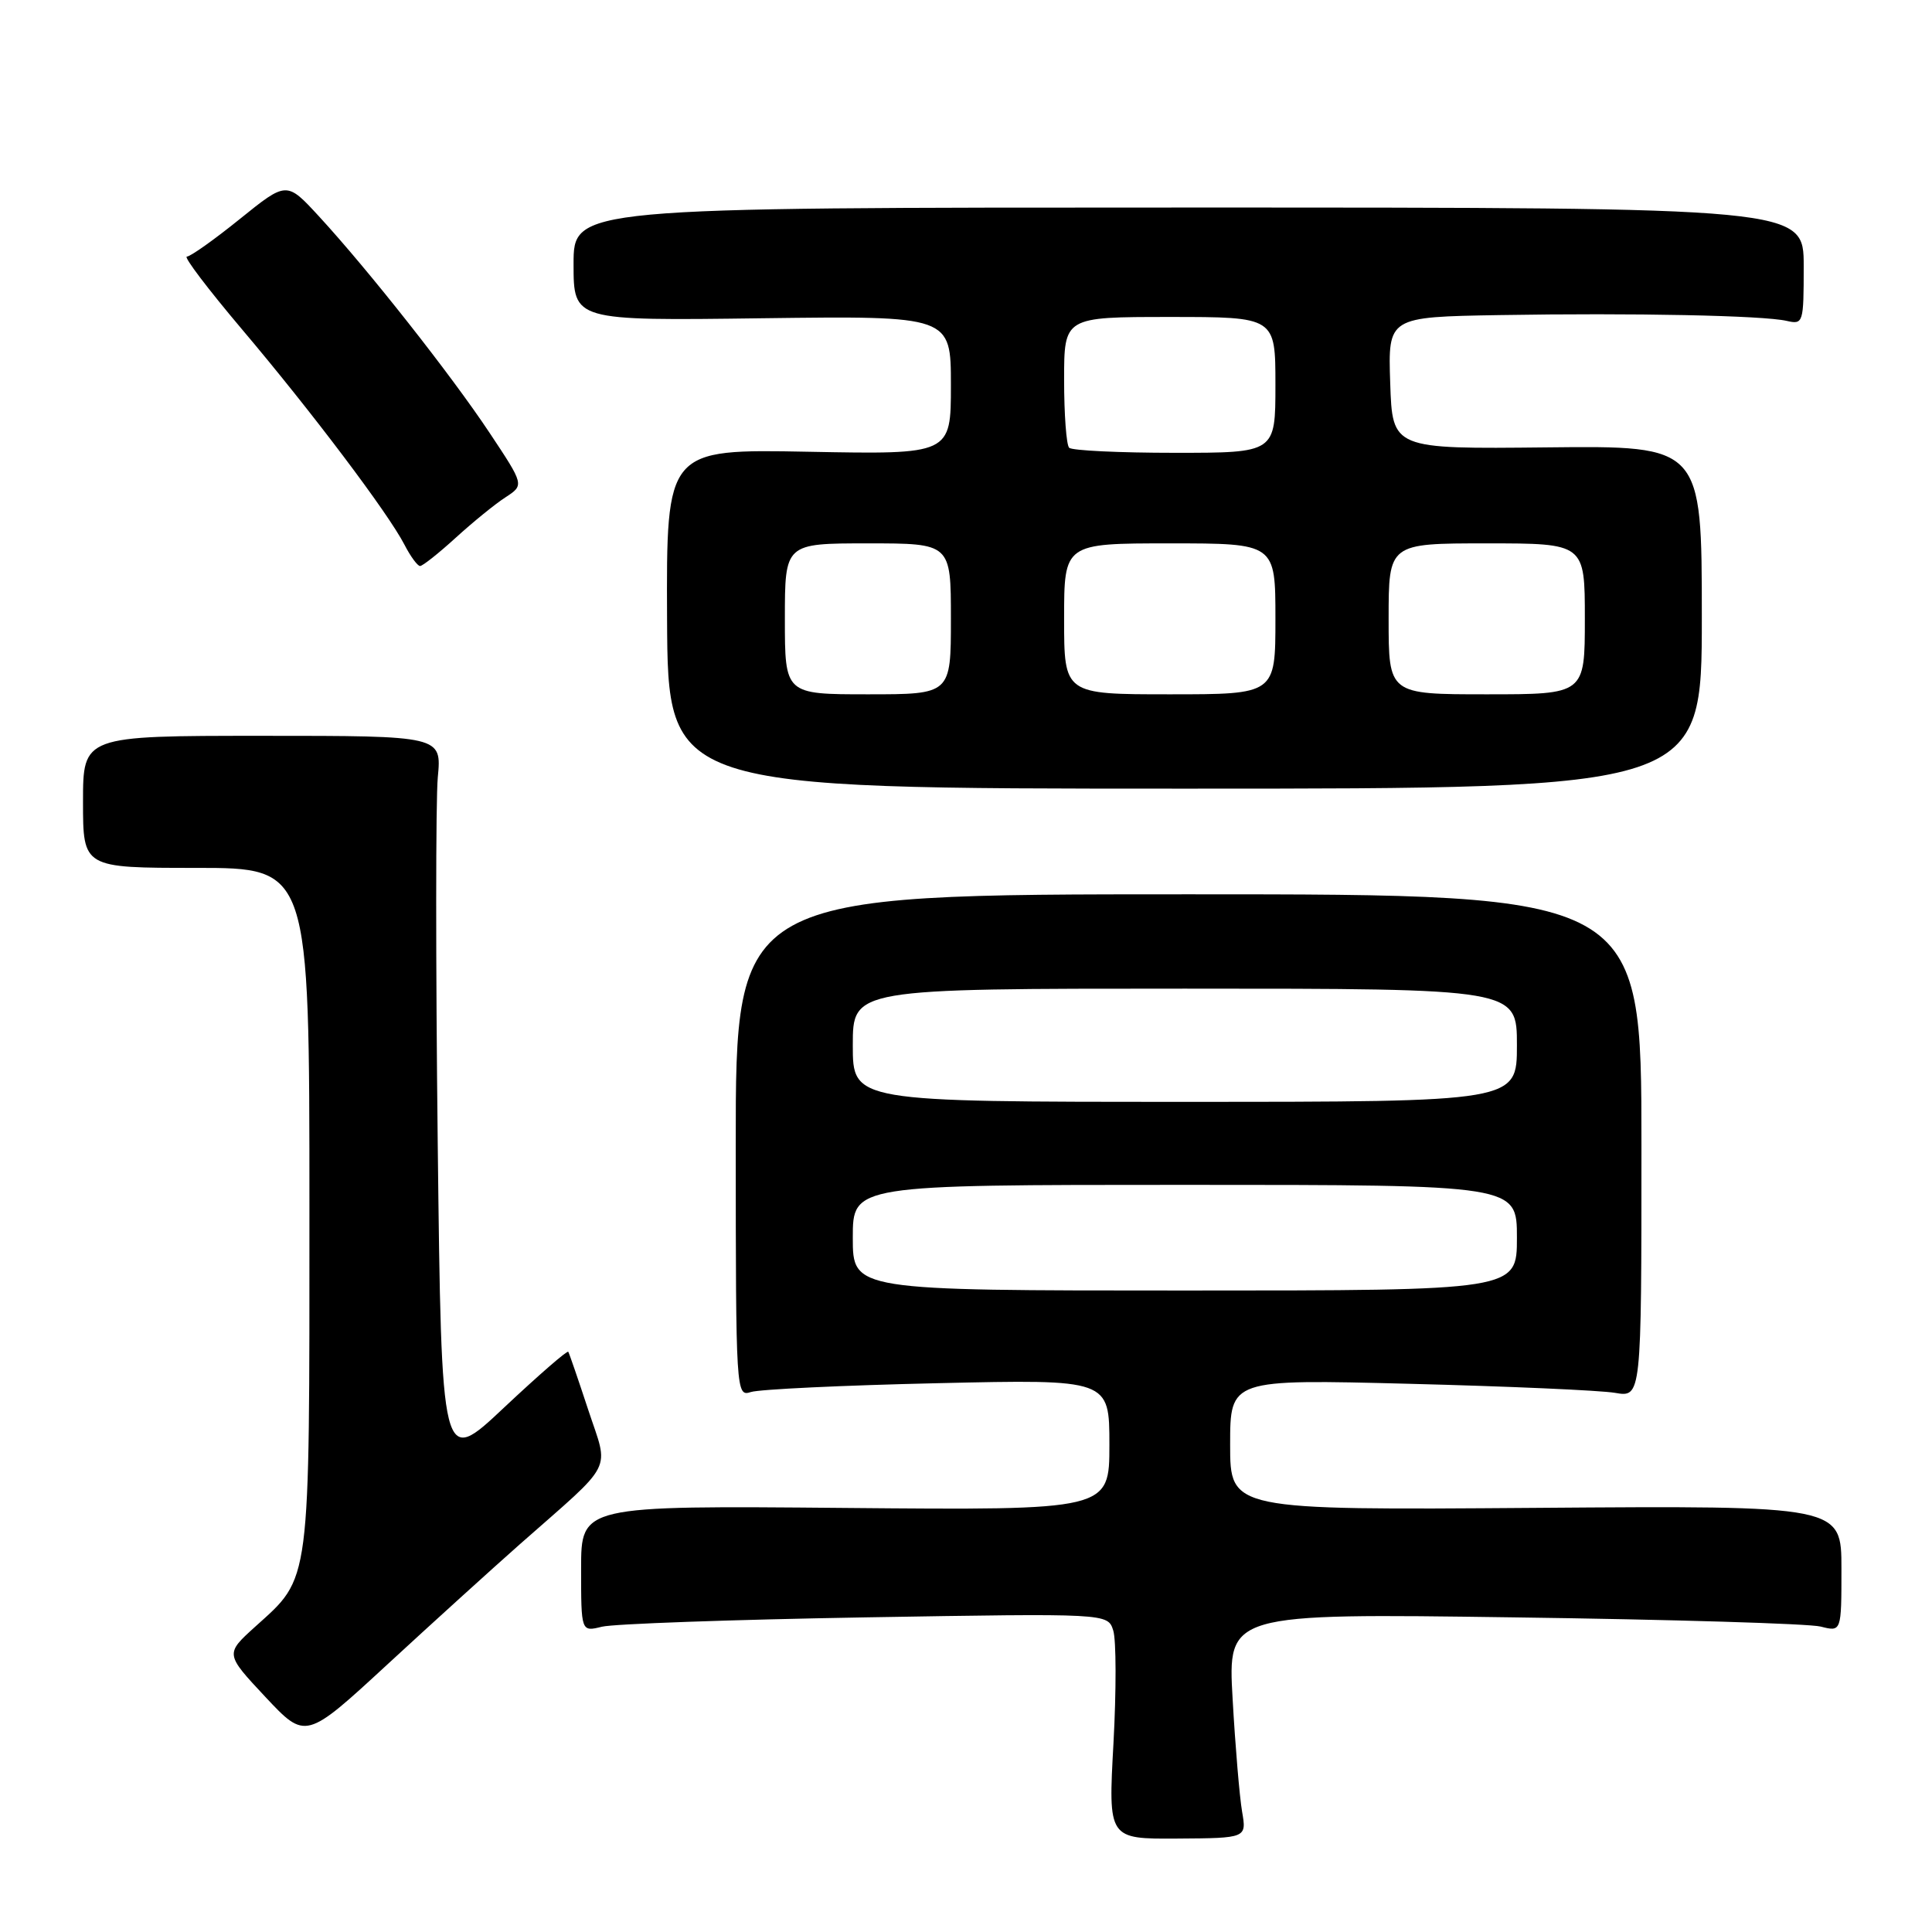 <?xml version="1.0" encoding="UTF-8" standalone="no"?>
<!DOCTYPE svg PUBLIC "-//W3C//DTD SVG 1.1//EN" "http://www.w3.org/Graphics/SVG/1.1/DTD/svg11.dtd" >
<svg xmlns="http://www.w3.org/2000/svg" xmlns:xlink="http://www.w3.org/1999/xlink" version="1.1" viewBox="0 0 256 256">
 <g >
 <path fill="currentColor"
d=" M 164.58 240.03 C 164.25 238.09 163.68 231.39 163.33 225.14 C 162.68 213.78 162.68 213.78 200.59 214.31 C 221.44 214.59 239.74 215.14 241.25 215.53 C 244.00 216.23 244.00 216.23 244.00 207.87 C 244.00 199.50 244.00 199.50 203.50 199.80 C 163.00 200.10 163.00 200.10 163.00 191.43 C 163.00 182.75 163.00 182.75 186.75 183.36 C 199.81 183.69 212.07 184.23 214.00 184.56 C 217.50 185.16 217.50 185.16 217.50 151.83 C 217.50 118.50 217.50 118.50 157.49 118.50 C 97.48 118.50 97.48 118.50 97.49 151.80 C 97.50 184.65 97.53 185.09 99.50 184.45 C 100.60 184.09 111.74 183.56 124.25 183.28 C 147.00 182.76 147.00 182.76 147.00 191.44 C 147.00 200.12 147.00 200.12 112.00 199.81 C 77.00 199.50 77.00 199.50 77.00 207.87 C 77.00 216.23 77.00 216.23 79.75 215.55 C 81.26 215.17 96.97 214.61 114.65 214.31 C 146.79 213.77 146.79 213.77 147.51 216.05 C 147.91 217.30 147.92 224.03 147.54 231.00 C 146.84 243.68 146.84 243.68 156.01 243.62 C 165.19 243.56 165.19 243.56 164.58 240.03 Z  M 68.86 204.64 C 81.61 193.40 80.70 195.18 77.94 186.80 C 76.62 182.79 75.43 179.33 75.30 179.12 C 75.17 178.90 71.34 182.24 66.78 186.52 C 58.50 194.32 58.50 194.32 58.00 151.41 C 57.73 127.81 57.73 106.03 58.01 103.00 C 58.53 97.50 58.53 97.50 34.76 97.50 C 11.00 97.50 11.00 97.50 11.00 106.25 C 11.00 115.00 11.00 115.00 26.00 115.00 C 41.00 115.00 41.00 115.00 41.00 160.10 C 41.00 210.55 41.22 208.86 33.81 215.55 C 29.83 219.15 29.83 219.15 35.16 224.85 C 40.50 230.54 40.50 230.54 51.36 220.52 C 57.33 215.01 65.21 207.87 68.86 204.64 Z  M 225.50 81.78 C 225.50 59.06 225.50 59.06 205.00 59.28 C 184.50 59.50 184.50 59.50 184.21 50.75 C 183.92 42.00 183.92 42.00 198.71 41.75 C 216.44 41.45 233.65 41.80 236.75 42.52 C 238.94 43.02 239.00 42.81 239.00 35.27 C 239.00 27.50 239.00 27.50 157.50 27.50 C 76.00 27.50 76.00 27.50 76.00 35.00 C 76.00 42.50 76.00 42.50 101.00 42.17 C 126.00 41.85 126.00 41.85 126.00 51.03 C 126.00 60.22 126.00 60.22 107.14 59.86 C 88.29 59.50 88.29 59.50 88.39 82.00 C 88.50 104.50 88.50 104.50 157.00 104.50 C 225.50 104.50 225.50 104.50 225.50 81.78 Z  M 60.39 71.25 C 62.65 69.19 65.62 66.77 66.99 65.89 C 69.47 64.27 69.47 64.27 64.85 57.32 C 59.73 49.62 48.80 35.76 42.24 28.64 C 37.98 24.02 37.98 24.02 31.79 29.01 C 28.39 31.76 25.22 34.00 24.76 34.00 C 24.29 34.00 27.58 38.33 32.06 43.63 C 41.29 54.54 51.42 67.97 53.59 72.17 C 54.39 73.73 55.33 75.00 55.66 75.00 C 56.00 75.00 58.13 73.31 60.39 71.25 Z  M 113.00 164.00 C 113.00 157.00 113.00 157.00 157.00 157.00 C 201.00 157.00 201.00 157.00 201.00 164.00 C 201.00 171.00 201.00 171.00 157.00 171.00 C 113.00 171.00 113.00 171.00 113.00 164.00 Z  M 113.00 138.50 C 113.00 131.00 113.00 131.00 157.00 131.00 C 201.00 131.00 201.00 131.00 201.00 138.50 C 201.00 146.00 201.00 146.00 157.00 146.00 C 113.00 146.00 113.00 146.00 113.00 138.50 Z  M 104.00 82.00 C 104.00 72.00 104.00 72.00 115.00 72.00 C 126.00 72.00 126.00 72.00 126.00 82.00 C 126.00 92.00 126.00 92.00 115.00 92.00 C 104.00 92.00 104.00 92.00 104.00 82.00 Z  M 141.00 82.00 C 141.00 72.00 141.00 72.00 155.00 72.00 C 169.00 72.00 169.00 72.00 169.00 82.00 C 169.00 92.00 169.00 92.00 155.00 92.00 C 141.00 92.00 141.00 92.00 141.00 82.00 Z  M 184.00 82.00 C 184.00 72.00 184.00 72.00 197.00 72.00 C 210.00 72.00 210.00 72.00 210.00 82.00 C 210.00 92.00 210.00 92.00 197.00 92.00 C 184.00 92.00 184.00 92.00 184.00 82.00 Z  M 141.67 59.33 C 141.30 58.97 141.00 54.92 141.00 50.33 C 141.00 42.00 141.00 42.00 155.00 42.00 C 169.00 42.00 169.00 42.00 169.00 51.00 C 169.00 60.00 169.00 60.00 155.67 60.00 C 148.33 60.00 142.03 59.70 141.67 59.33 Z "/>
</g>
</svg>